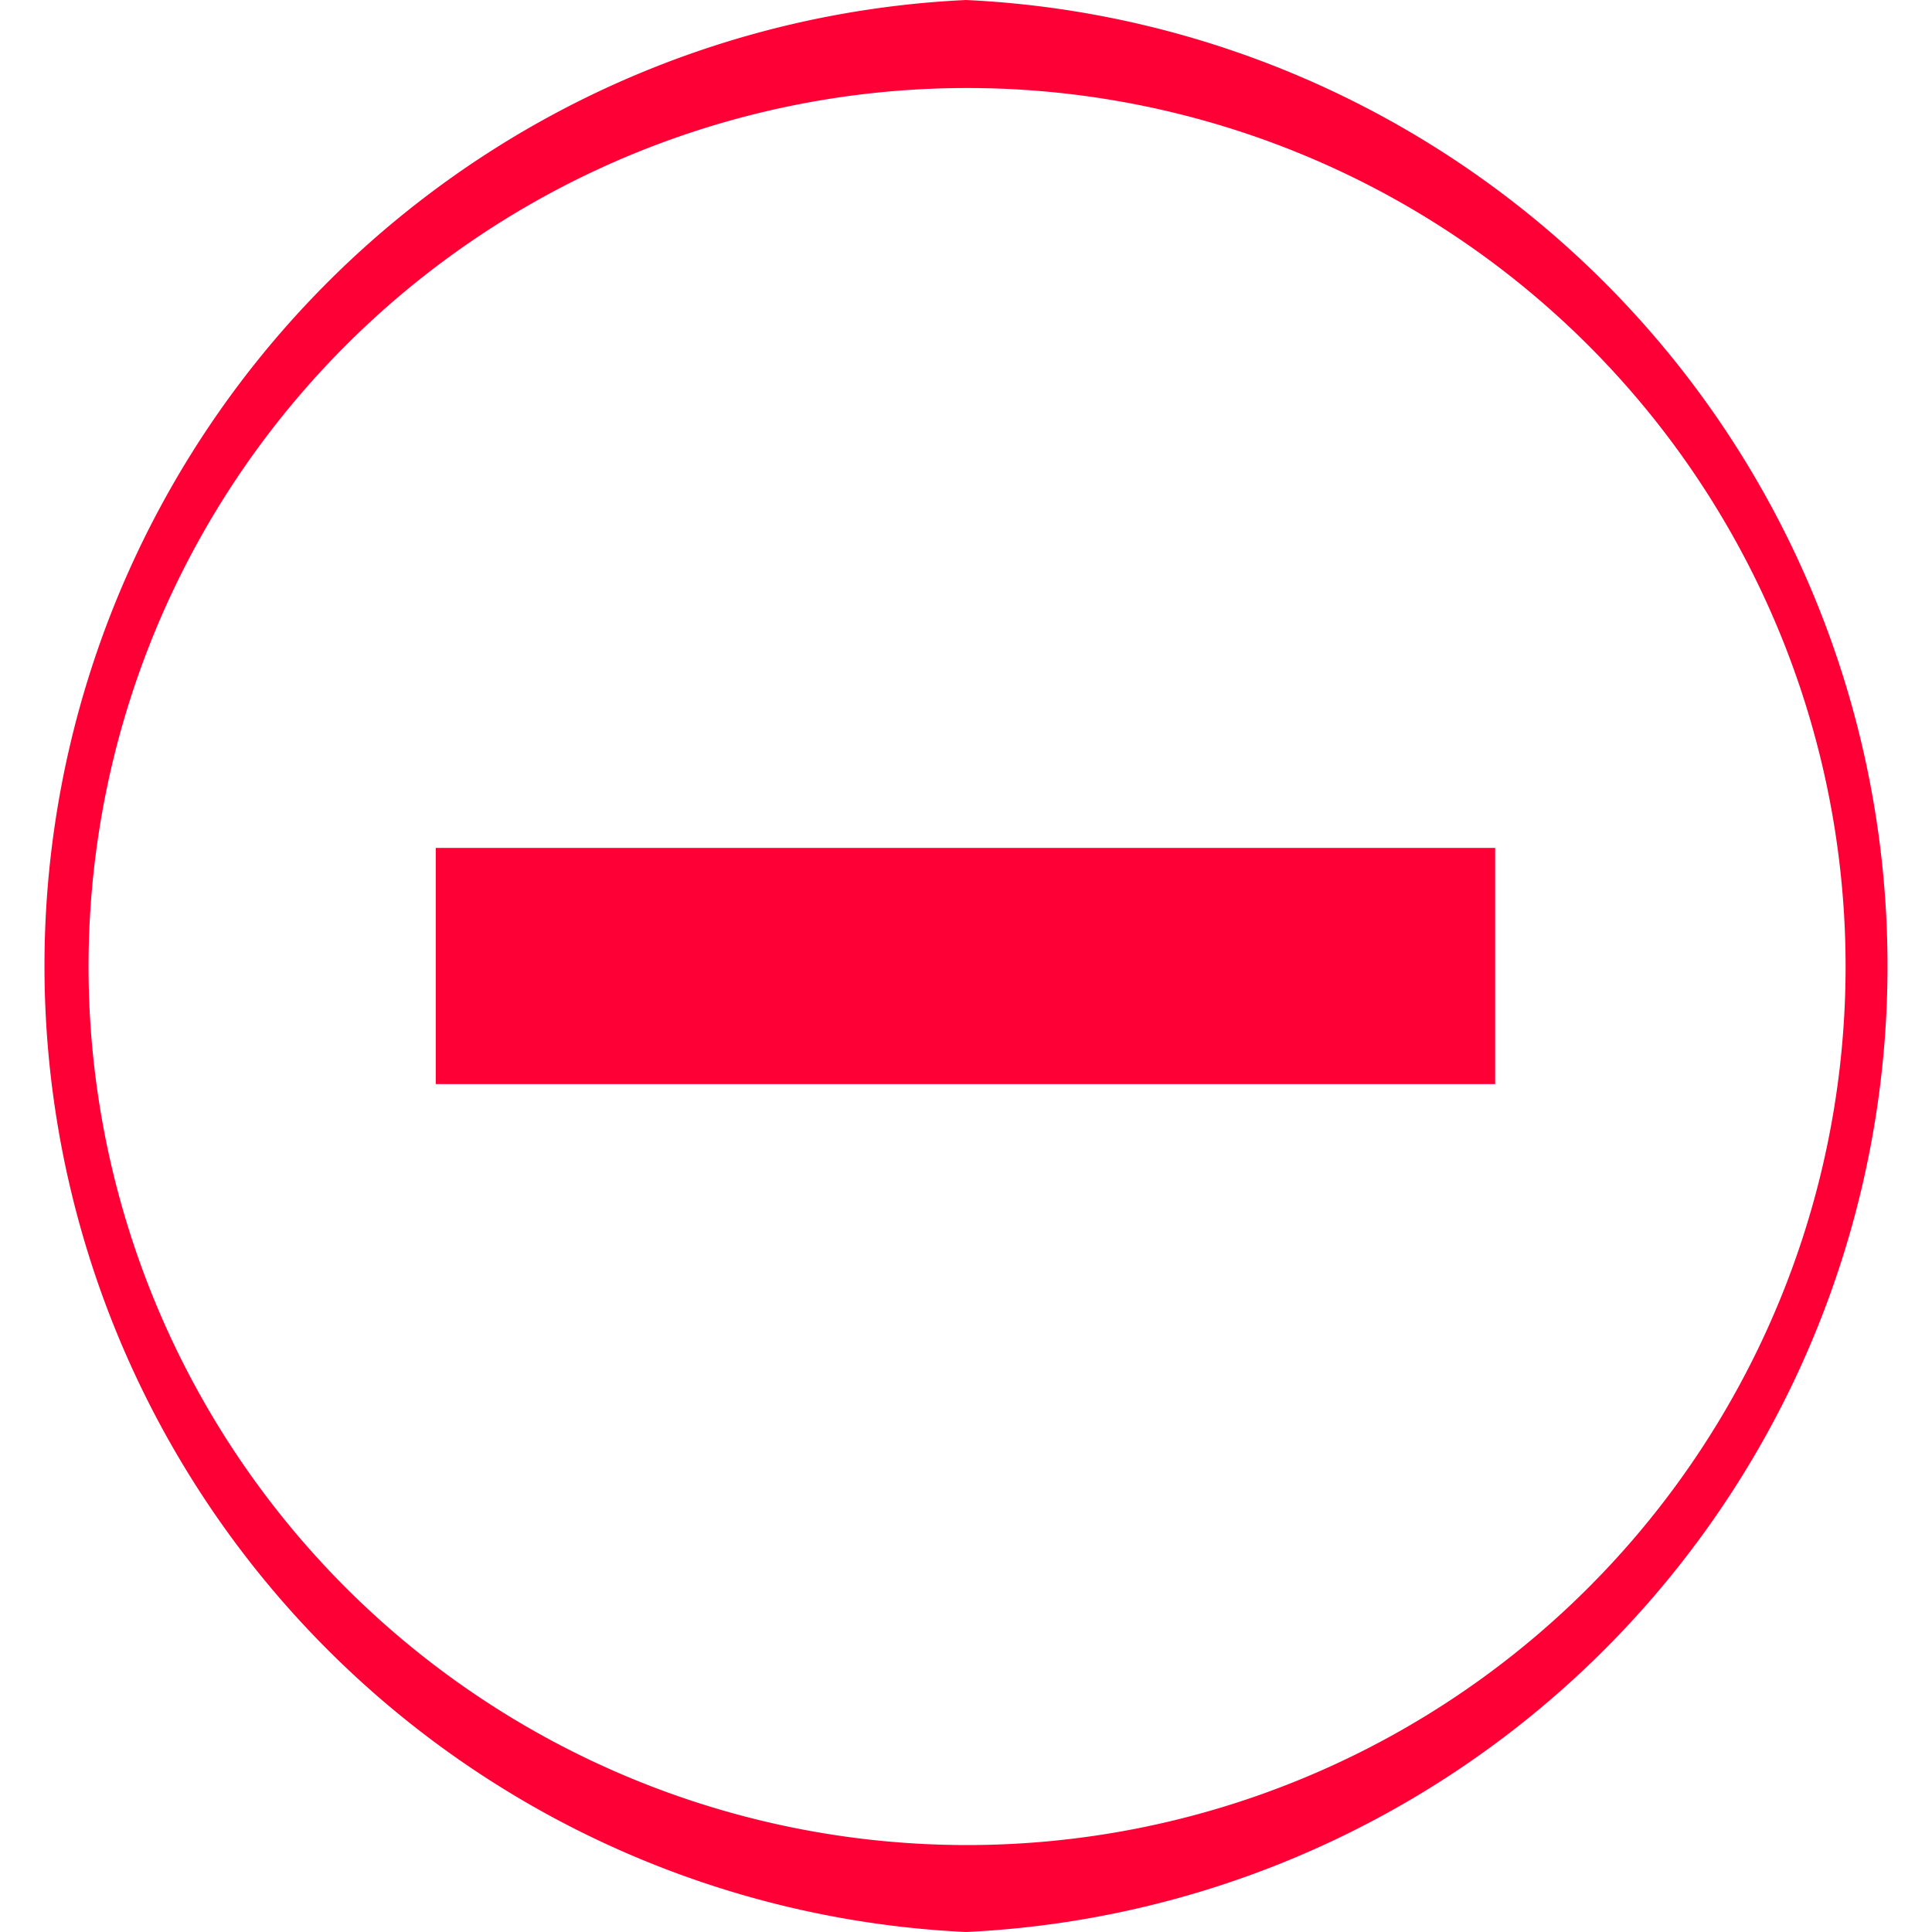 <svg xmlns="http://www.w3.org/2000/svg" xmlns:xlink="http://www.w3.org/1999/xlink" width="18" height="18"><defs><path id="a" d="M145 1141a9.01 9.01 0 0 1 0-18 9.01 9.01 0 0 1 0 18zm0-17.18a8.18 8.18 0 1 0 .02 16.37 8.18 8.18 0 0 0-.02-16.37zm-4.94 7.08h9.87v2.2h-9.87z"/></defs><use fill="#ff0036" xlink:href="#a" transform="translate(-136 -1123)"/></svg>
